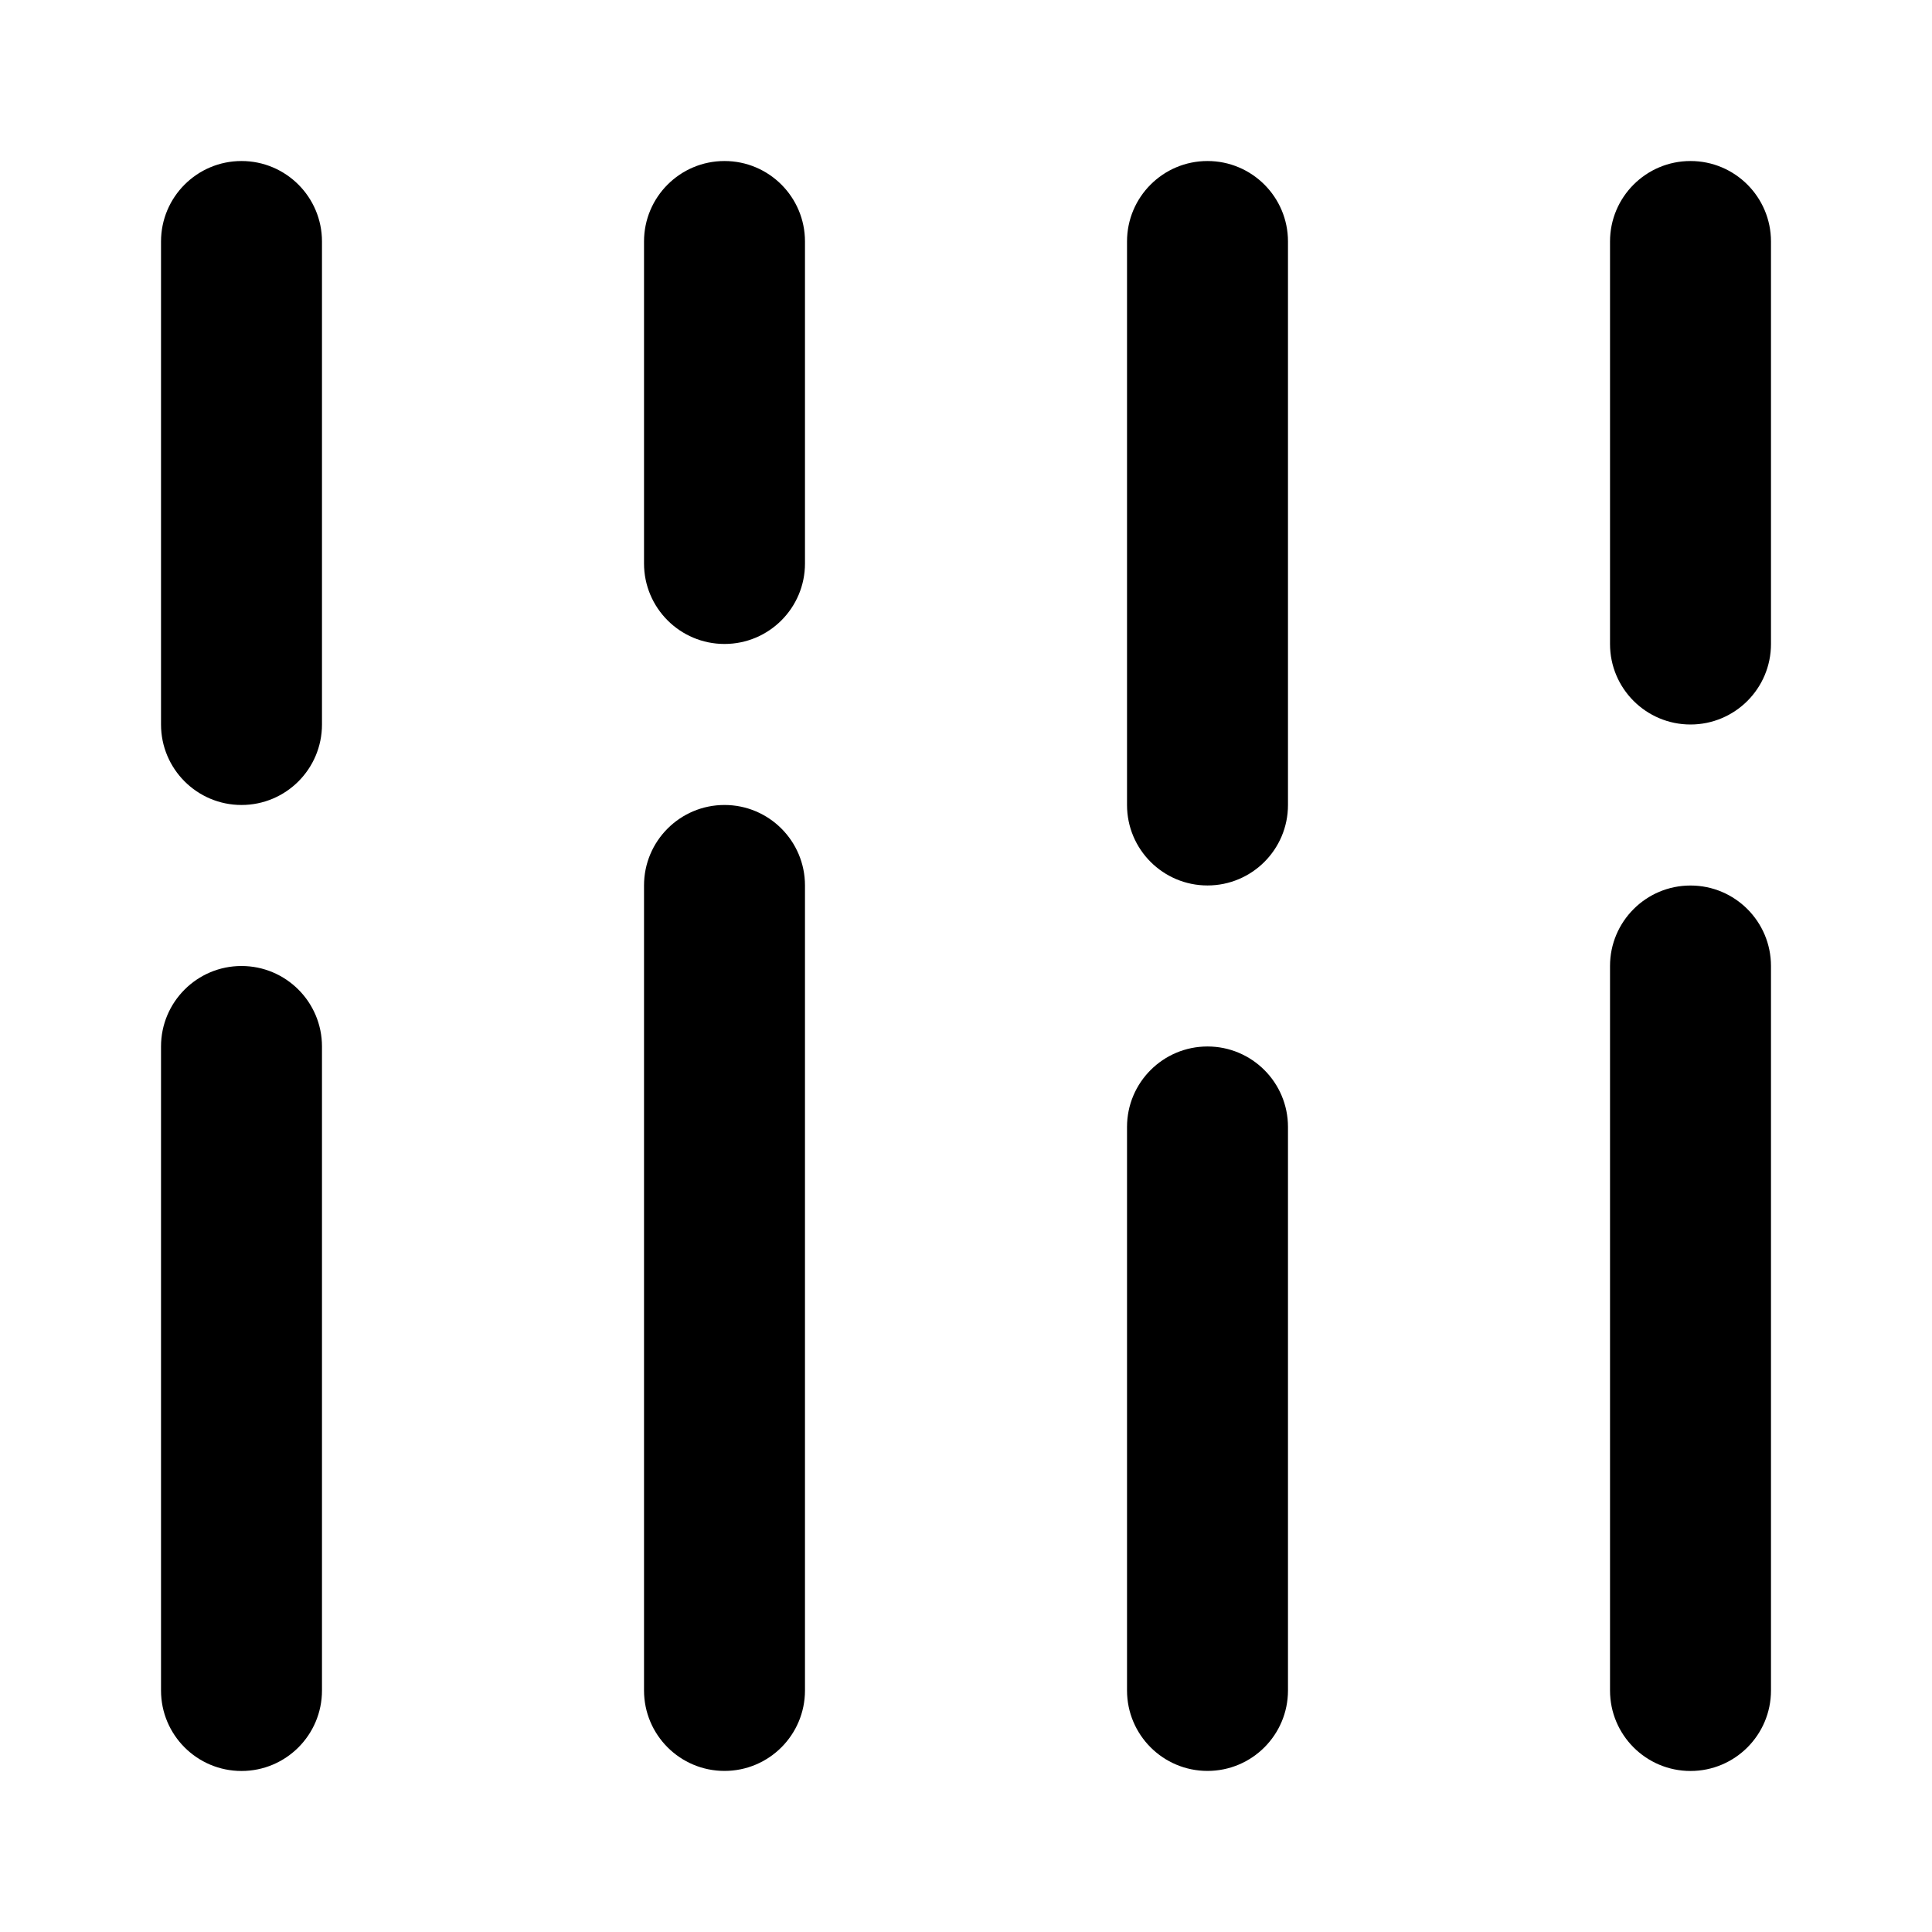 <!-- Generated by IcoMoon.io -->
<svg version="1.1" xmlns="http://www.w3.org/2000/svg" width="32" height="32" viewBox="0 0 32 32">
<title>stacked-column-01-average</title>
<path d="M12 13.333c-0.736 0-1.333 0.597-1.333 1.333v13.333c0 0.736 0.597 1.333 1.333 1.333s1.333-0.597 1.333-1.333v-13.333c0-0.736-0.597-1.333-1.333-1.333z"></path>
<path d="M4 16c-0.736 0-1.333 0.597-1.333 1.333v10.667c0 0.736 0.597 1.333 1.333 1.333s1.333-0.597 1.333-1.333v-10.667c0-0.736-0.597-1.333-1.333-1.333z"></path>
<path d="M26.667 16c0-0.736 0.597-1.333 1.333-1.333s1.333 0.597 1.333 1.333v12c0 0.736-0.597 1.333-1.333 1.333s-1.333-0.597-1.333-1.333v-12z"></path>
<path d="M20 17.333c-0.736 0-1.333 0.597-1.333 1.333v9.333c0 0.736 0.597 1.333 1.333 1.333s1.333-0.597 1.333-1.333v-9.333c0-0.736-0.597-1.333-1.333-1.333z"></path>
<path d="M4 2.667c-0.736 0-1.333 0.597-1.333 1.333v8c0 0.736 0.597 1.333 1.333 1.333s1.333-0.597 1.333-1.333v-8c0-0.736-0.597-1.333-1.333-1.333z"></path>
<path d="M12 2.667c-0.736 0-1.333 0.597-1.333 1.333v5.333c0 0.736 0.597 1.333 1.333 1.333s1.333-0.597 1.333-1.333v-5.333c0-0.736-0.597-1.333-1.333-1.333z"></path>
<path d="M26.667 4c0-0.736 0.597-1.333 1.333-1.333s1.333 0.597 1.333 1.333v6.667c0 0.736-0.597 1.333-1.333 1.333s-1.333-0.597-1.333-1.333v-6.667z"></path>
<path d="M20 2.667c-0.736 0-1.333 0.597-1.333 1.333v9.333c0 0.736 0.597 1.333 1.333 1.333s1.333-0.597 1.333-1.333v-9.333c0-0.736-0.597-1.333-1.333-1.333z"></path>
</svg>
